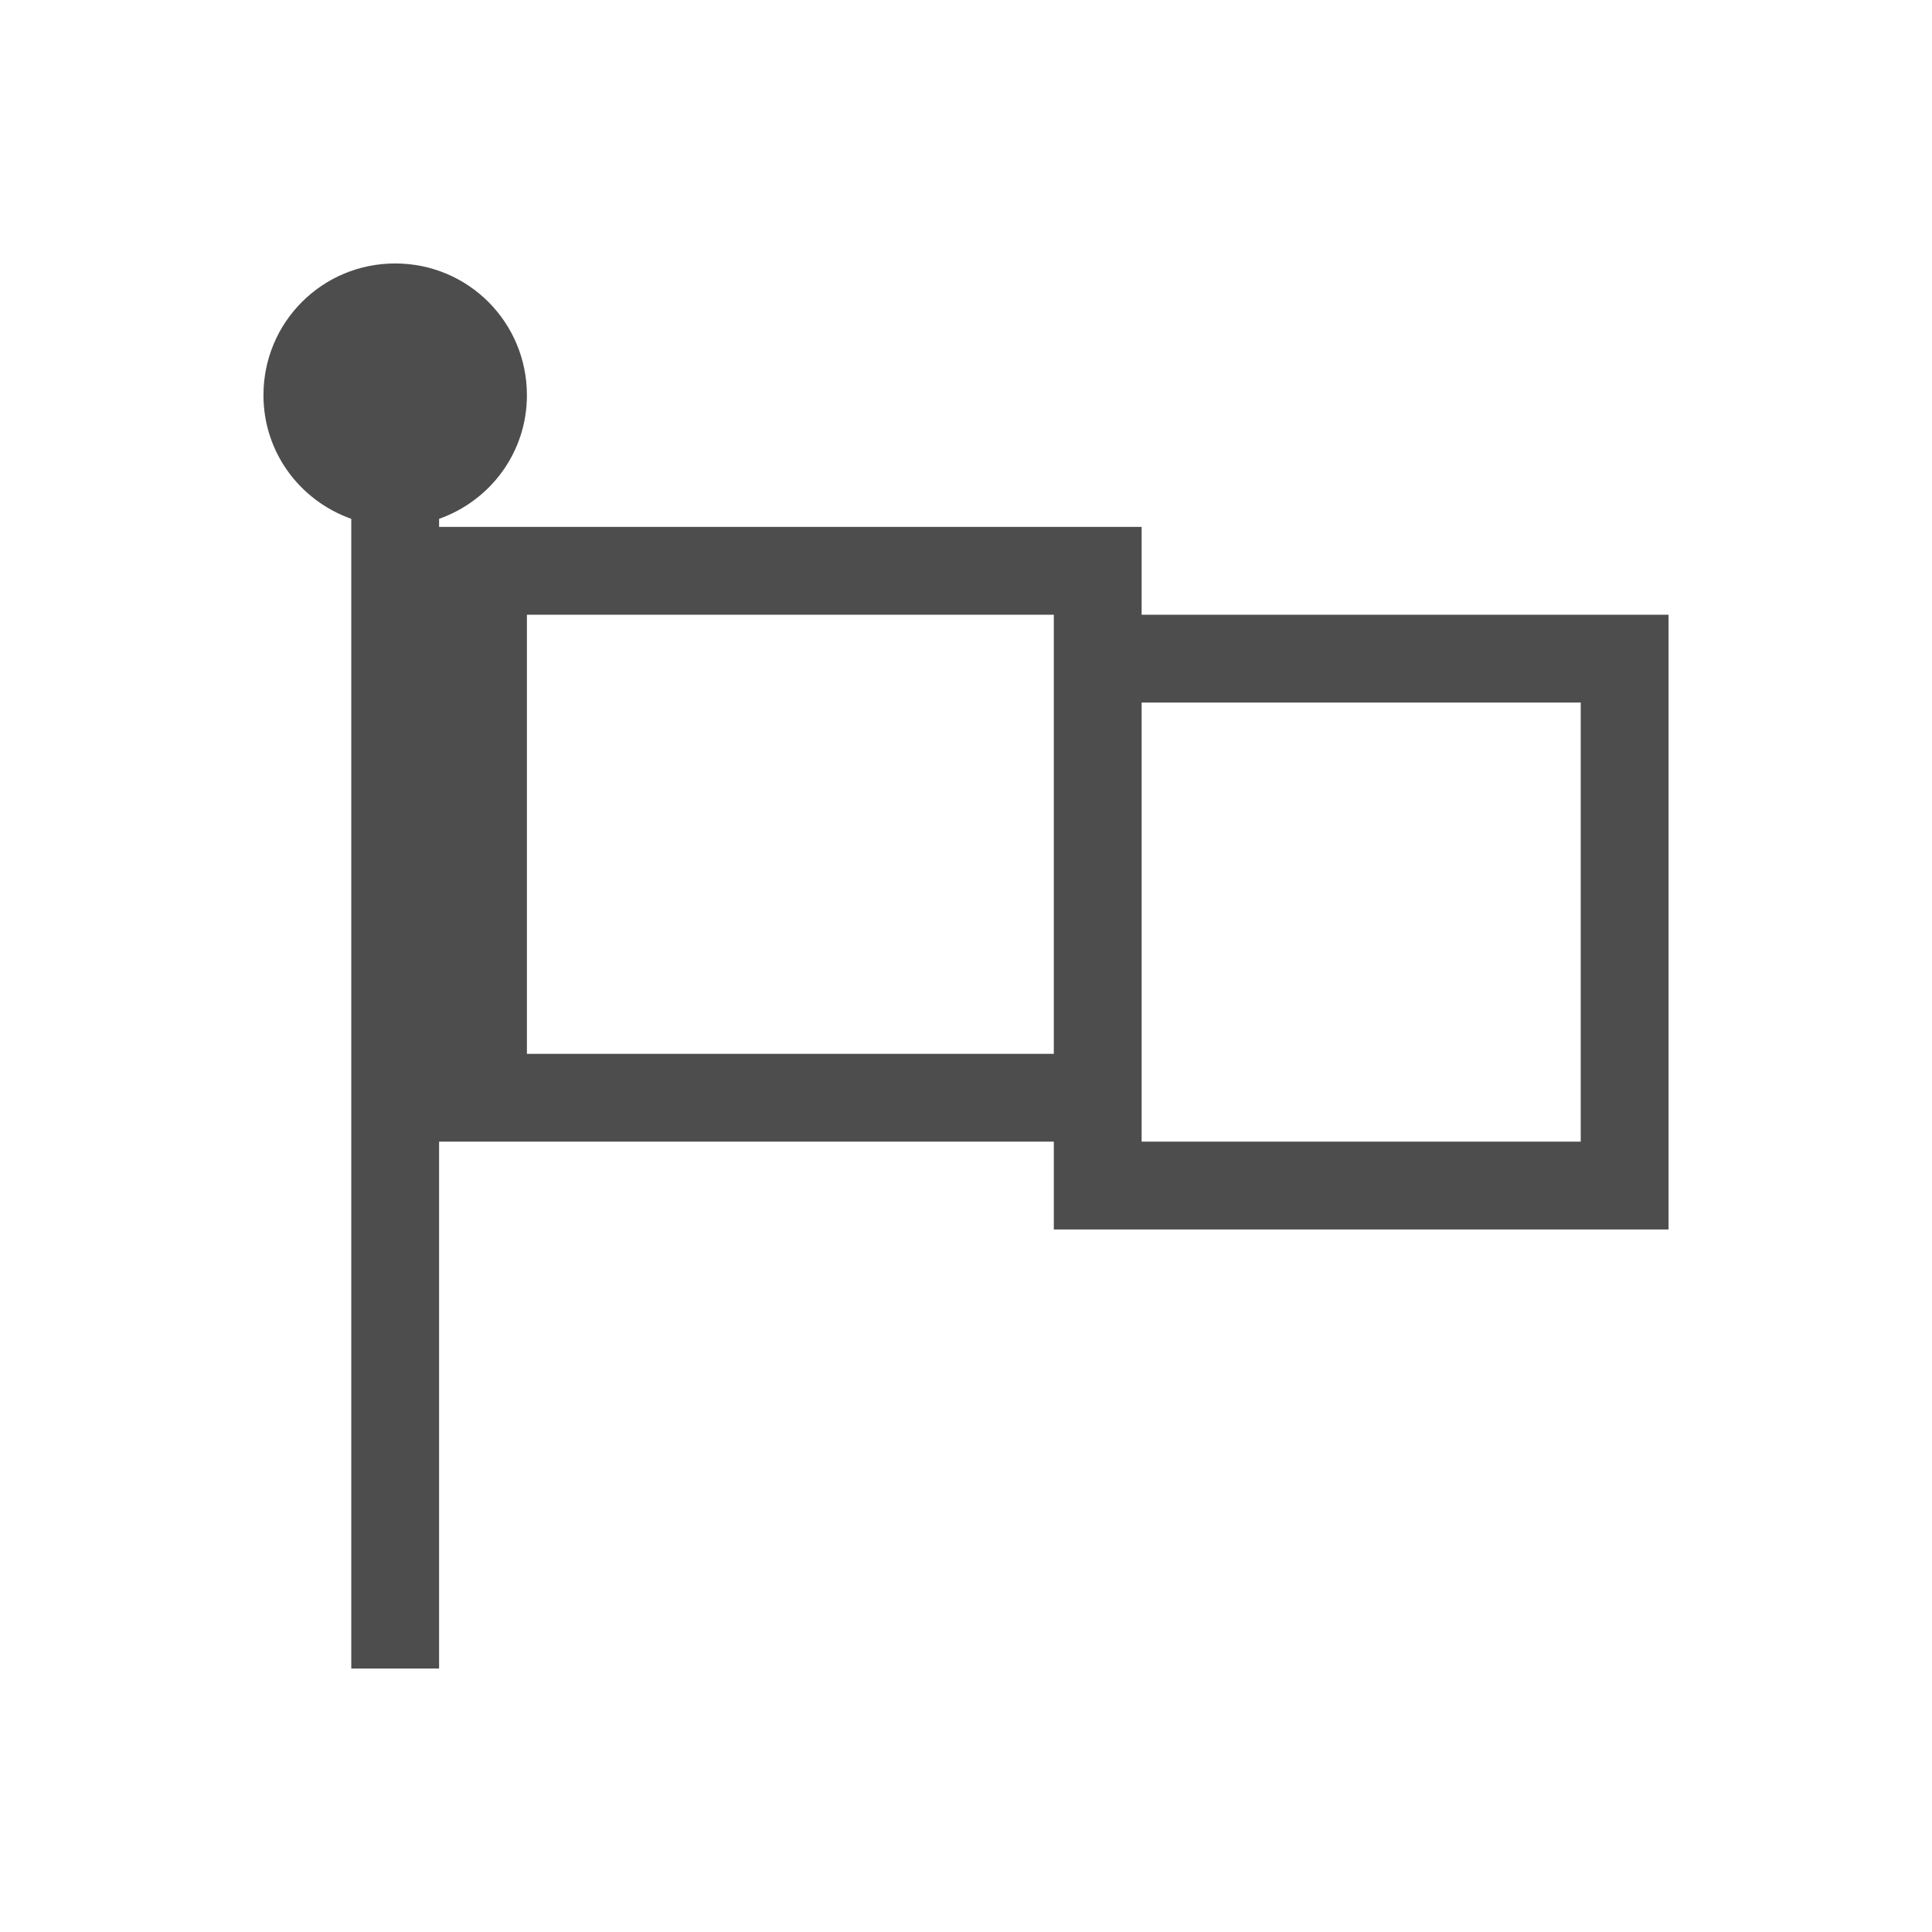 <?xml version="1.0" encoding="UTF-8" standalone="no"?>
<!-- Created with Inkscape (http://www.inkscape.org/) -->

<svg
   xmlns:dc="http://purl.org/dc/elements/1.1/"
   xmlns:cc="http://creativecommons.org/ns#"
   xmlns:rdf="http://www.w3.org/1999/02/22-rdf-syntax-ns#"
   xmlns:svg="http://www.w3.org/2000/svg"
   xmlns="http://www.w3.org/2000/svg"
   xmlns:sodipodi="http://sodipodi.sourceforge.net/DTD/sodipodi-0.dtd"
   xmlns:inkscape="http://www.inkscape.org/namespaces/inkscape"
   id="svg3813"
   height="22"
   width="22"
   version="1.1"
   inkscape:version="0.48.5 r10040"
   sodipodi:docname="character-set.svg">
  <defs
     id="defs1017" />
  <sodipodi:namedview
     pagecolor="#ffffff"
     bordercolor="#666666"
     borderopacity="1"
     objecttolerance="10"
     gridtolerance="10"
     guidetolerance="10"
     inkscape:pageopacity="0"
     inkscape:pageshadow="2"
     inkscape:window-width="640"
     inkscape:window-height="480"
     id="namedview1015" />
  <g
     id="layer1"
     transform="translate(-378.86 -540.08)">
    <path
       id="rect4117"
       style="fill:#4d4d4d"
       d="m4.5 3c-0.831 0-1.5 0.669-1.5 1.5 0 0.654 0.418 1.202 1 1.408v13.092h1v-6h7v1h7v-1-5-1h-6v-1h-8v-0.092c0.582-0.206 1-0.754 1-1.408 0-0.831-0.669-1.5-1.5-1.5zm1.5 4h6v1 4h-6v-5zm7 1h5v5h-5v-5z"
       transform="translate(378.86 540.08)" />
  </g>
</svg>
